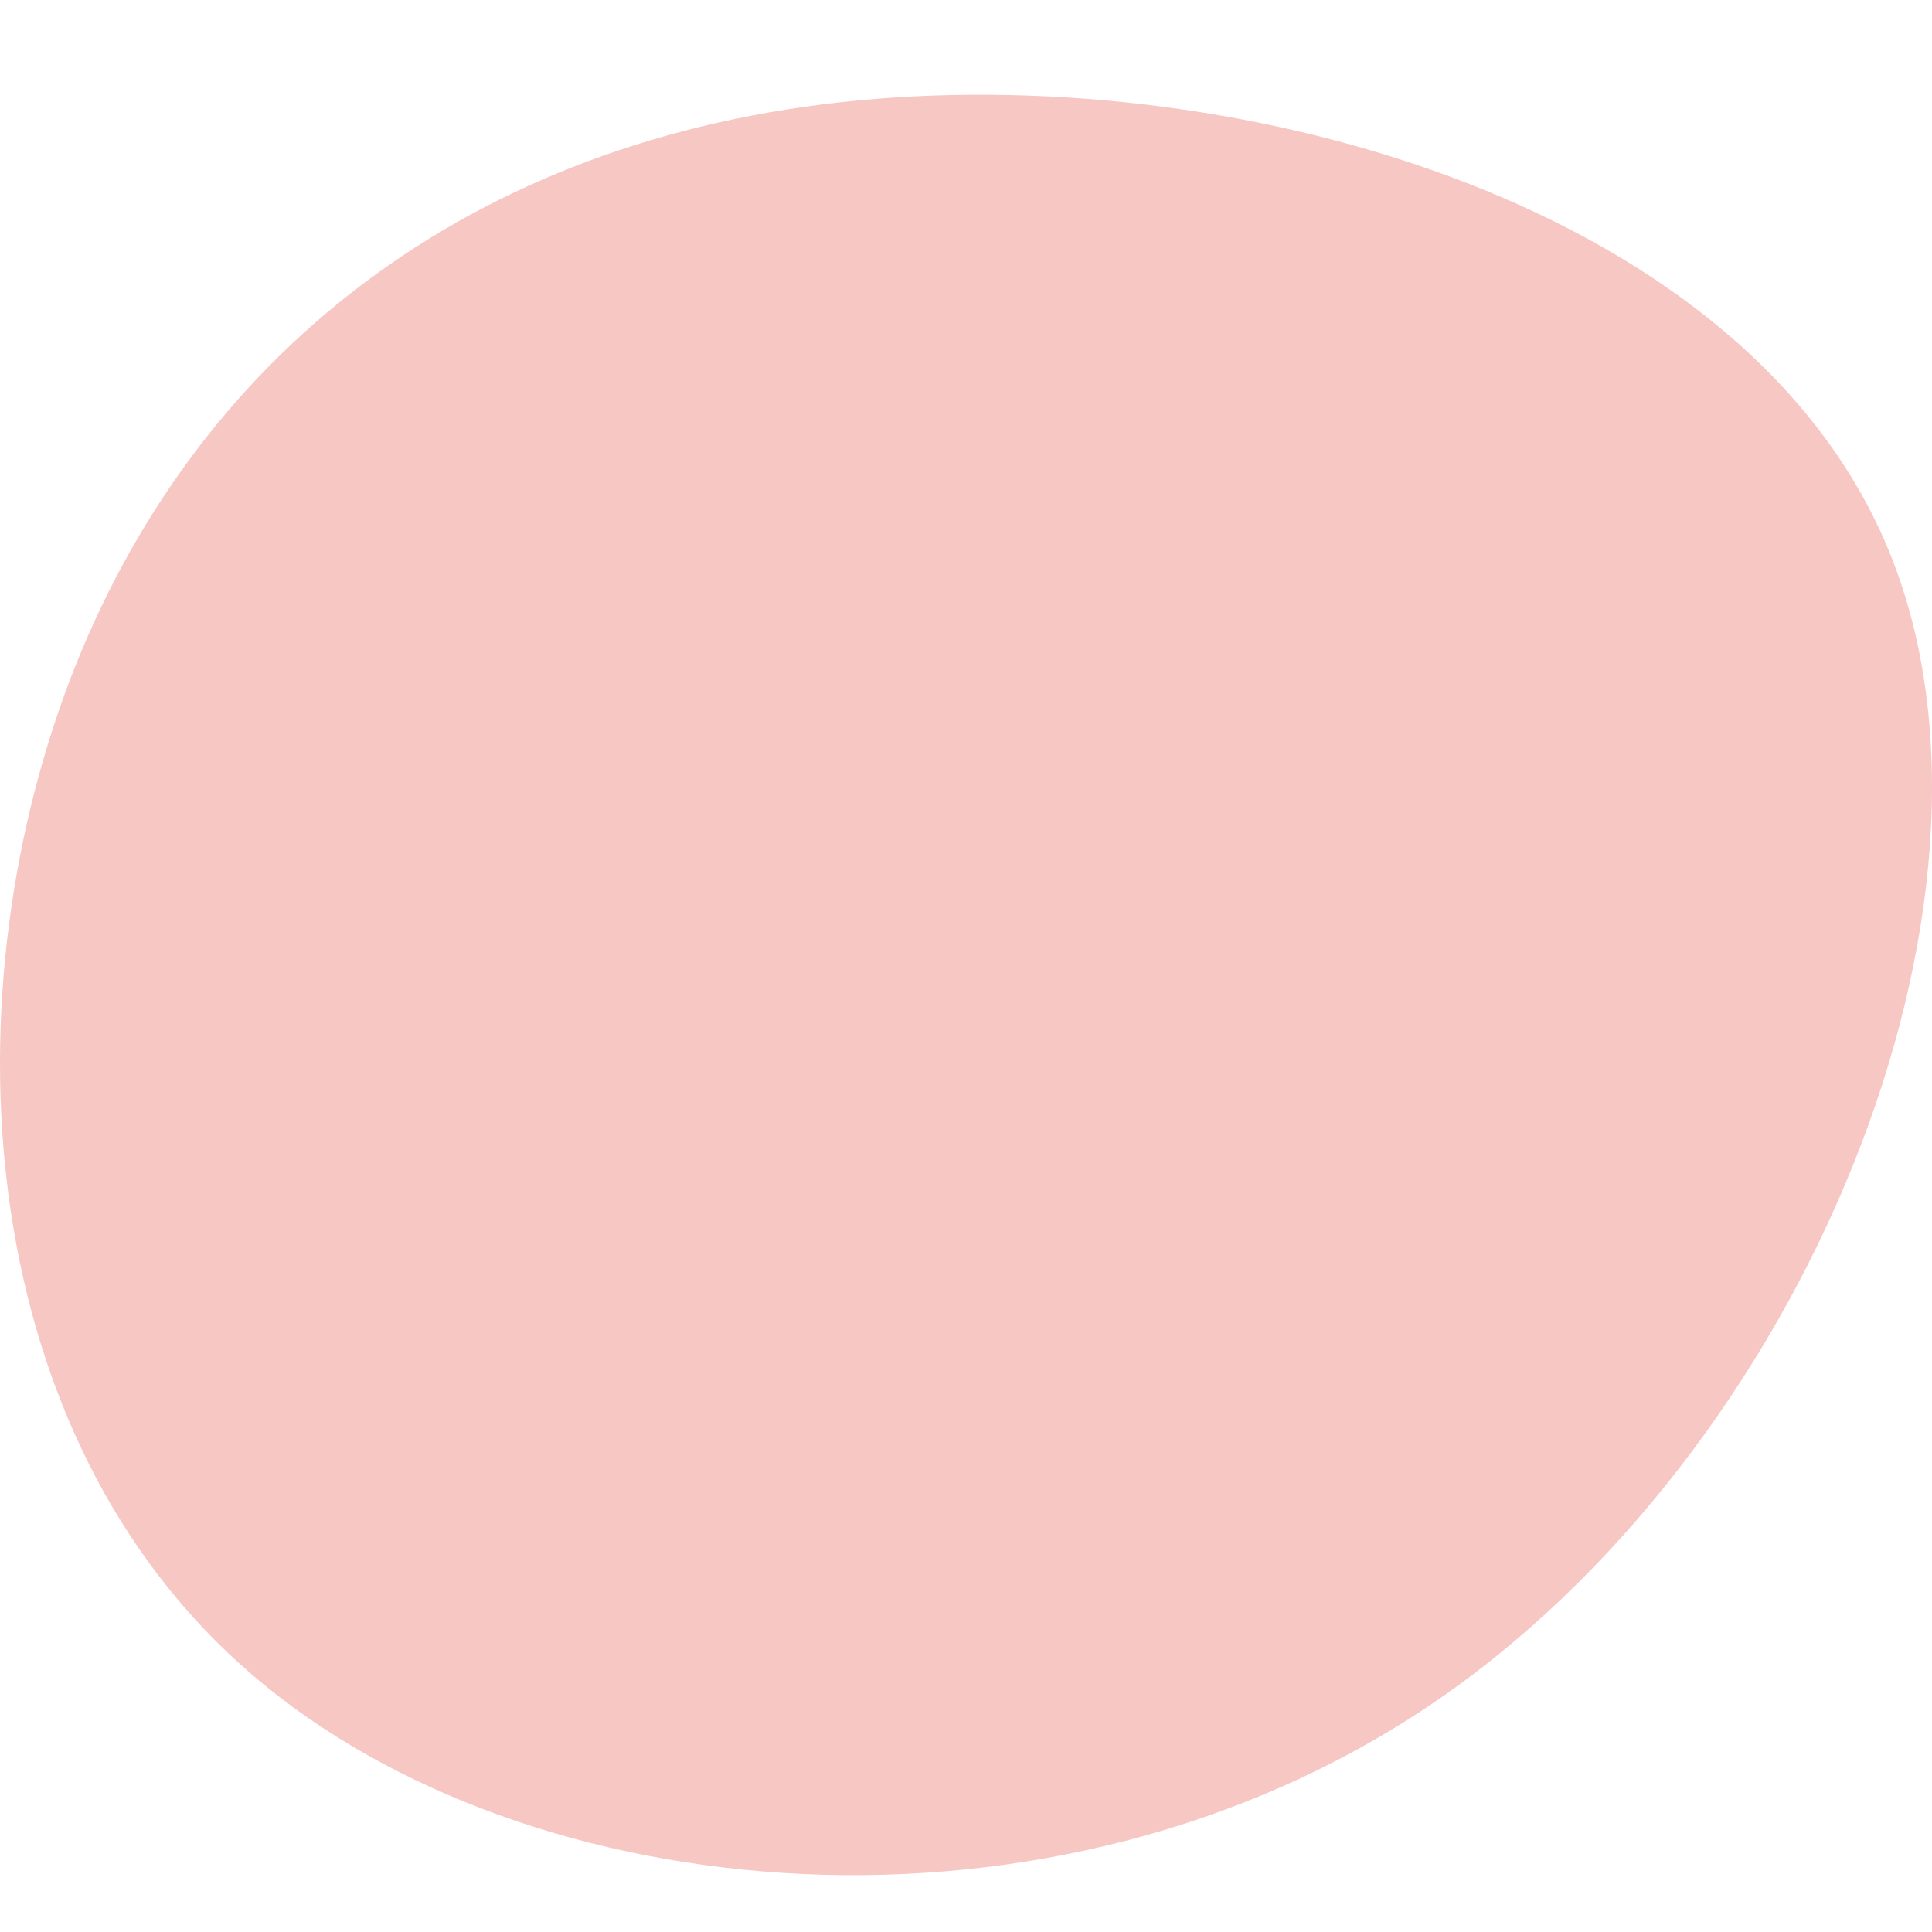 <svg width="76" height="76" viewBox="0 0 76 76" fill="none" xmlns="http://www.w3.org/2000/svg">
<path d="M74.366 21.82C79.842 35.462 70.991 57.173 56.217 67.1C41.443 77.027 20.81 75.234 9.92 65.883C-0.969 56.533 -2.115 39.625 2.724 26.816C7.564 14.071 18.39 5.425 33.737 3.952C49.084 2.479 68.889 8.179 74.366 21.82Z" fill="#F7C7C4"/>
</svg>
